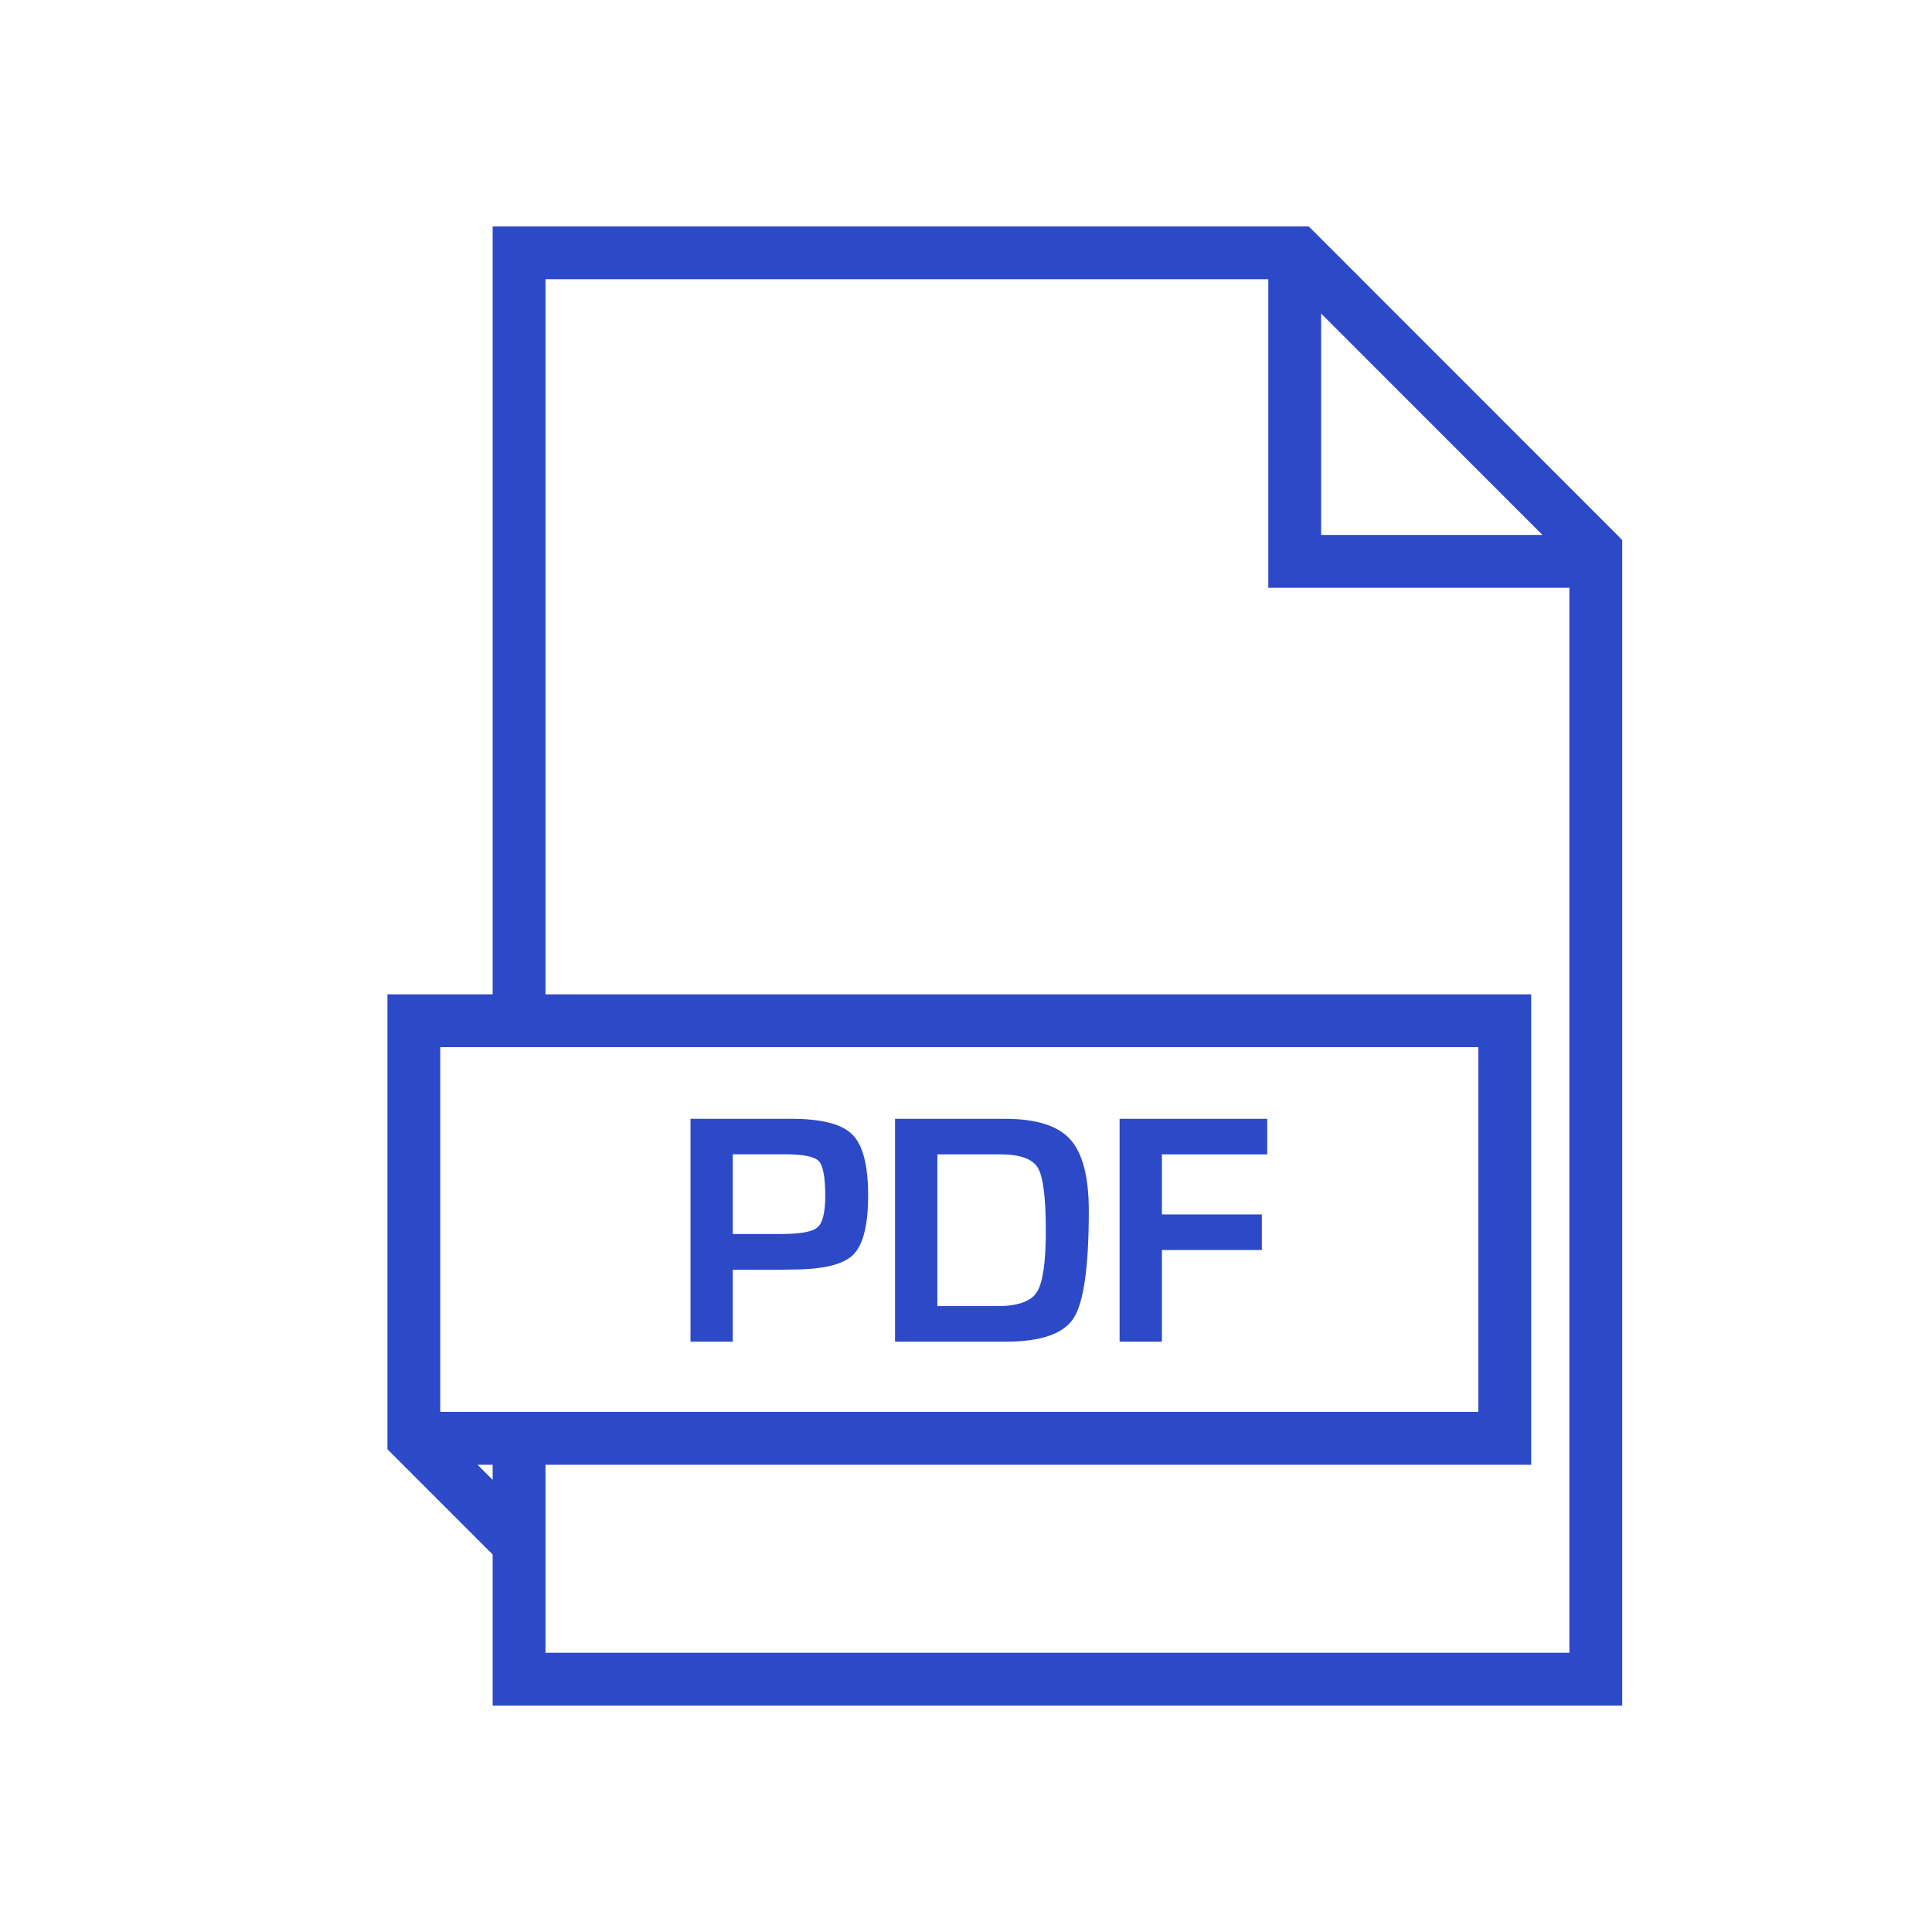<svg width="32" height="32" viewBox="0 0 32 32" fill="none" xmlns="http://www.w3.org/2000/svg">
<path d="M6.596 23.971L8.31 25.685V28V28.1H8.41H26.619H26.719V28L26.719 9.048V9.007L26.69 8.977L21.644 3.929L21.614 3.9H21.573H8.41H8.31V4V16.619H6.667H6.567V16.719V23.901V23.942L6.596 23.971ZM8.885 4.475H21.157V9.486V9.586H21.257H26.144L26.144 27.525H8.885V24.111H25.111H25.211V24.011V16.718V16.619H25.111H8.885L8.885 4.475ZM21.732 9.01V4.831L25.91 9.01H21.732ZM7.142 17.194H24.636V23.536H7.142V17.194ZM8.31 24.111V24.873L7.548 24.111H8.31Z" fill="#2C49C7" stroke="#2C49C7" stroke-width="0.3"/>
<path d="M13.107 18.531H11.437V22.222H12.137V21.03H12.962L13.124 21.027C13.629 21.027 13.964 20.946 14.13 20.784C14.296 20.621 14.379 20.293 14.379 19.799C14.379 19.302 14.292 18.966 14.118 18.792C13.944 18.617 13.607 18.531 13.107 18.531H13.107ZM13.539 20.33C13.453 20.403 13.251 20.439 12.934 20.439H12.137V19.119H13.005C13.305 19.119 13.49 19.157 13.561 19.231C13.633 19.306 13.669 19.499 13.669 19.811C13.668 20.085 13.625 20.257 13.539 20.33L13.539 20.33Z" fill="#2C49C7" stroke-width="0.3"/>
<path d="M16.64 18.531H14.825V22.222H16.662C17.244 22.222 17.619 22.091 17.785 21.829C17.951 21.567 18.034 20.974 18.034 20.053C18.034 19.489 17.93 19.095 17.724 18.869C17.517 18.642 17.156 18.531 16.64 18.531L16.64 18.531ZM17.174 21.401C17.076 21.555 16.859 21.633 16.524 21.633L15.526 21.633V19.12H16.567C16.893 19.12 17.101 19.194 17.189 19.341C17.278 19.489 17.322 19.836 17.322 20.38C17.322 20.907 17.273 21.247 17.174 21.401L17.174 21.401Z" fill="#2C49C7" stroke-width="0.3"/>
<path d="M18.544 22.222H19.245V20.704H20.9V20.115H19.245V19.12H20.989V18.531H18.544V22.222Z" fill="#2C49C7" stroke-width="0.3"/>
</svg>
